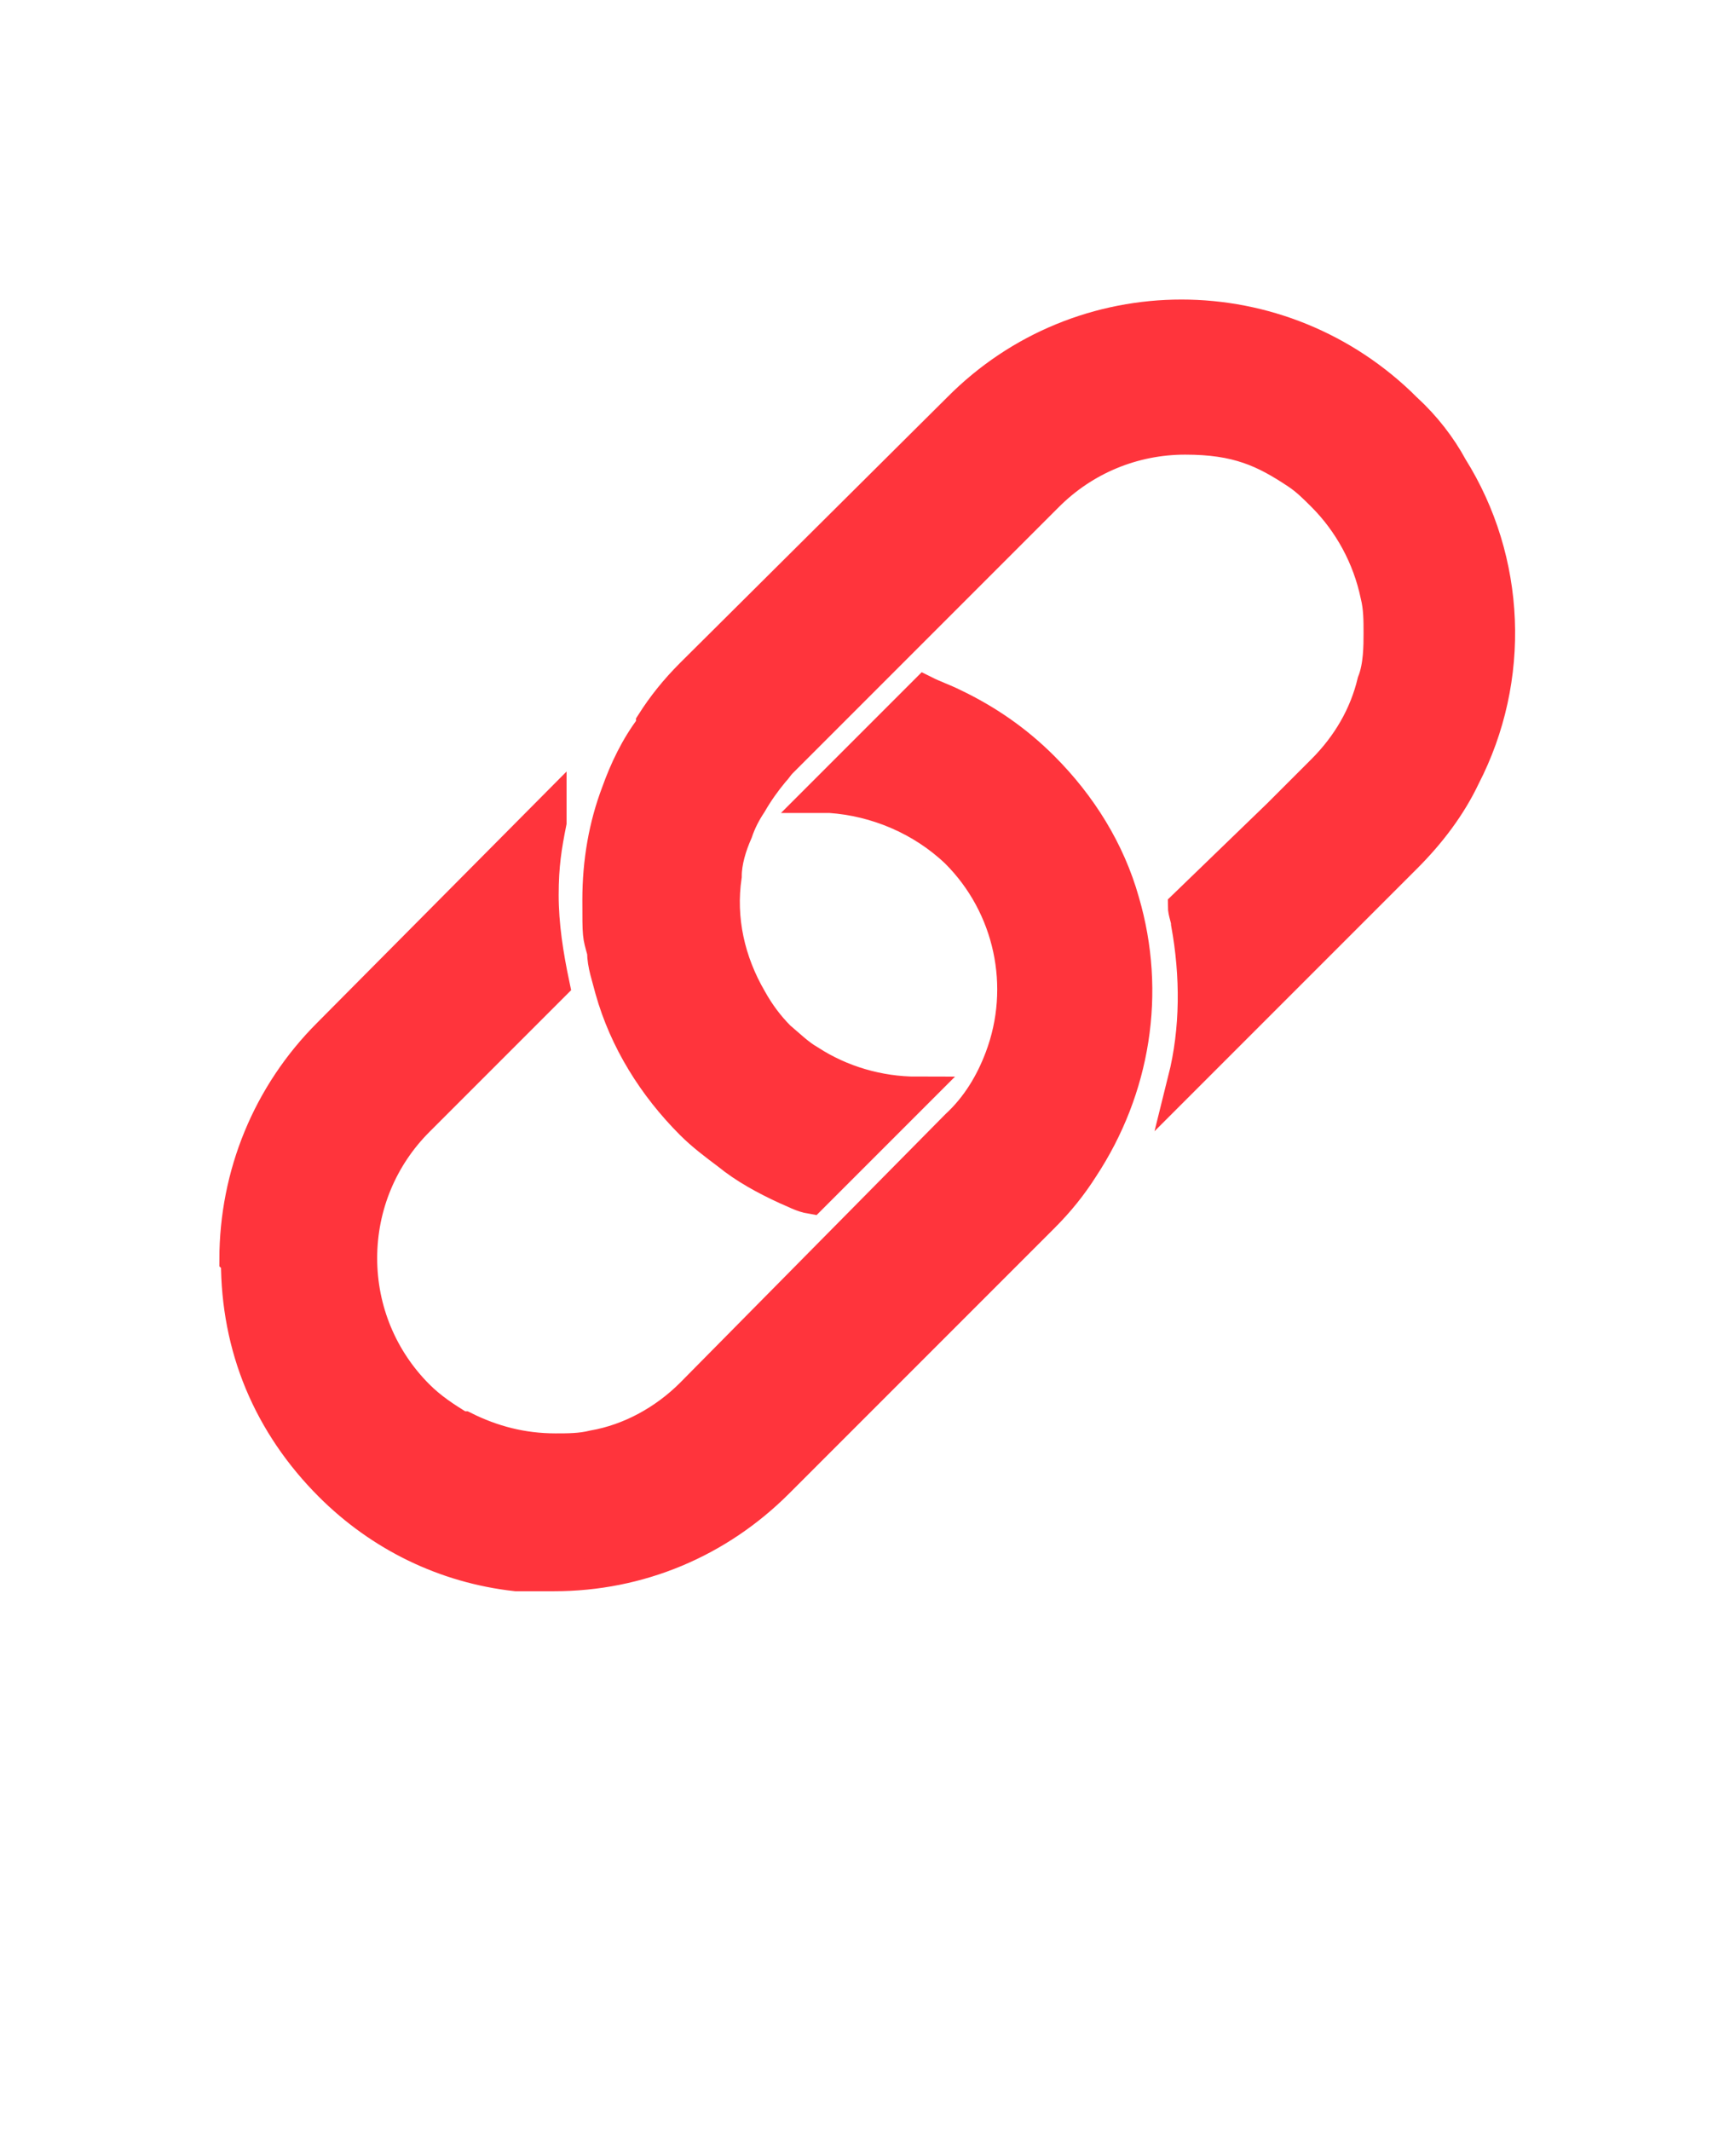<?xml version="1.0" encoding="UTF-8"?>
<svg id="Layer_1" data-name="Layer 1" xmlns="http://www.w3.org/2000/svg" version="1.1" viewBox="0 0 110 135">
  <defs>
    <style>
      .cls-1 {
        fill: #ff343c;
        stroke: #ff343c;
        stroke-miterlimit: 10;
        stroke-width: 2px;
      }
    </style>
  </defs>
  <path class="cls-1" d="M89.1,25.9c-7.9-7.9-20.6-7.9-28.4,0l-16.9,16.8c-1,1-1.8,2-2.5,3.1v.2c-1,1.3-1.7,2.8-2.2,4.2-.8,2.1-1.2,4.4-1.2,6.8s0,2.2.3,3.3c0,.8.3,1.6.5,2.4.9,3.2,2.7,6.1,5.1,8.5.7.7,1.5,1.3,2.3,1.9,1.1.9,2.4,1.6,3.7,2.2.5.2,1,.5,1.6.6l6.7-6.7h0c-2.4,0-4.8-.7-6.8-2-.7-.4-1.3-1-1.9-1.5-.7-.7-1.3-1.5-1.8-2.4-1.4-2.4-2-5.1-1.6-7.8,0-.9.3-1.9.7-2.8.2-.6.5-1.2.9-1.8.4-.7.9-1.4,1.4-2,.2-.2.3-.4.5-.6l16.9-16.9c2.3-2.3,5.4-3.6,8.7-3.6s5,.8,7.1,2.2c.6.4,1.1.9,1.6,1.4,1.7,1.7,2.9,3.9,3.4,6.3.2.8.2,1.6.2,2.4s0,2.1-.4,3.1c-.5,2.1-1.6,4-3.2,5.6l-2.8,2.8-6,5.8c0,.4.2.8.2,1.1.6,3.3.6,6.7-.2,9.9l14.1-14.1c1.5-1.5,2.8-3.2,3.7-5.1,3.2-6.2,2.9-13.7-.8-19.6-.7-1.3-1.7-2.6-2.9-3.7h0Z"/>
  <path class="cls-1" d="M15,79.9c0,2.7.5,5.3,1.5,7.7,1,2.4,2.5,4.6,4.4,6.5,3.2,3.2,7.3,5.2,11.8,5.7,0,0,.3,0,.4,0h.4c.5,0,1.1,0,1.6,0,5.4,0,10.4-2.1,14.2-5.9l16.8-16.8c1-1,1.8-2,2.5-3.1,3.3-5,4.3-11.1,2.6-16.9-.9-3.2-2.7-6.1-5.1-8.5-1.7-1.7-3.6-3-5.7-4-.6-.3-1.2-.5-1.8-.8l-6.7,6.7h.7c2.9.2,5.8,1.4,8,3.5,3.4,3.4,4.5,8.5,2.8,13-.6,1.6-1.5,3.1-2.8,4.3l-16.8,17c-1.7,1.7-3.9,2.9-6.2,3.3-.8.2-1.6.2-2.4.2-2.1,0-4-.5-5.8-1.4-.1,0-.1,0-.2,0-1-.6-1.9-1.2-2.7-2-2.3-2.3-3.6-5.4-3.6-8.7s1.3-6.4,3.6-8.7l8.6-8.6c-.4-1.9-.7-3.8-.7-5.7s.2-3.1.5-4.6c0-.2,0-.5,0-.8l-14.1,14.2c-3.8,3.8-5.9,8.9-5.9,14.3h0Z"/>
</svg>